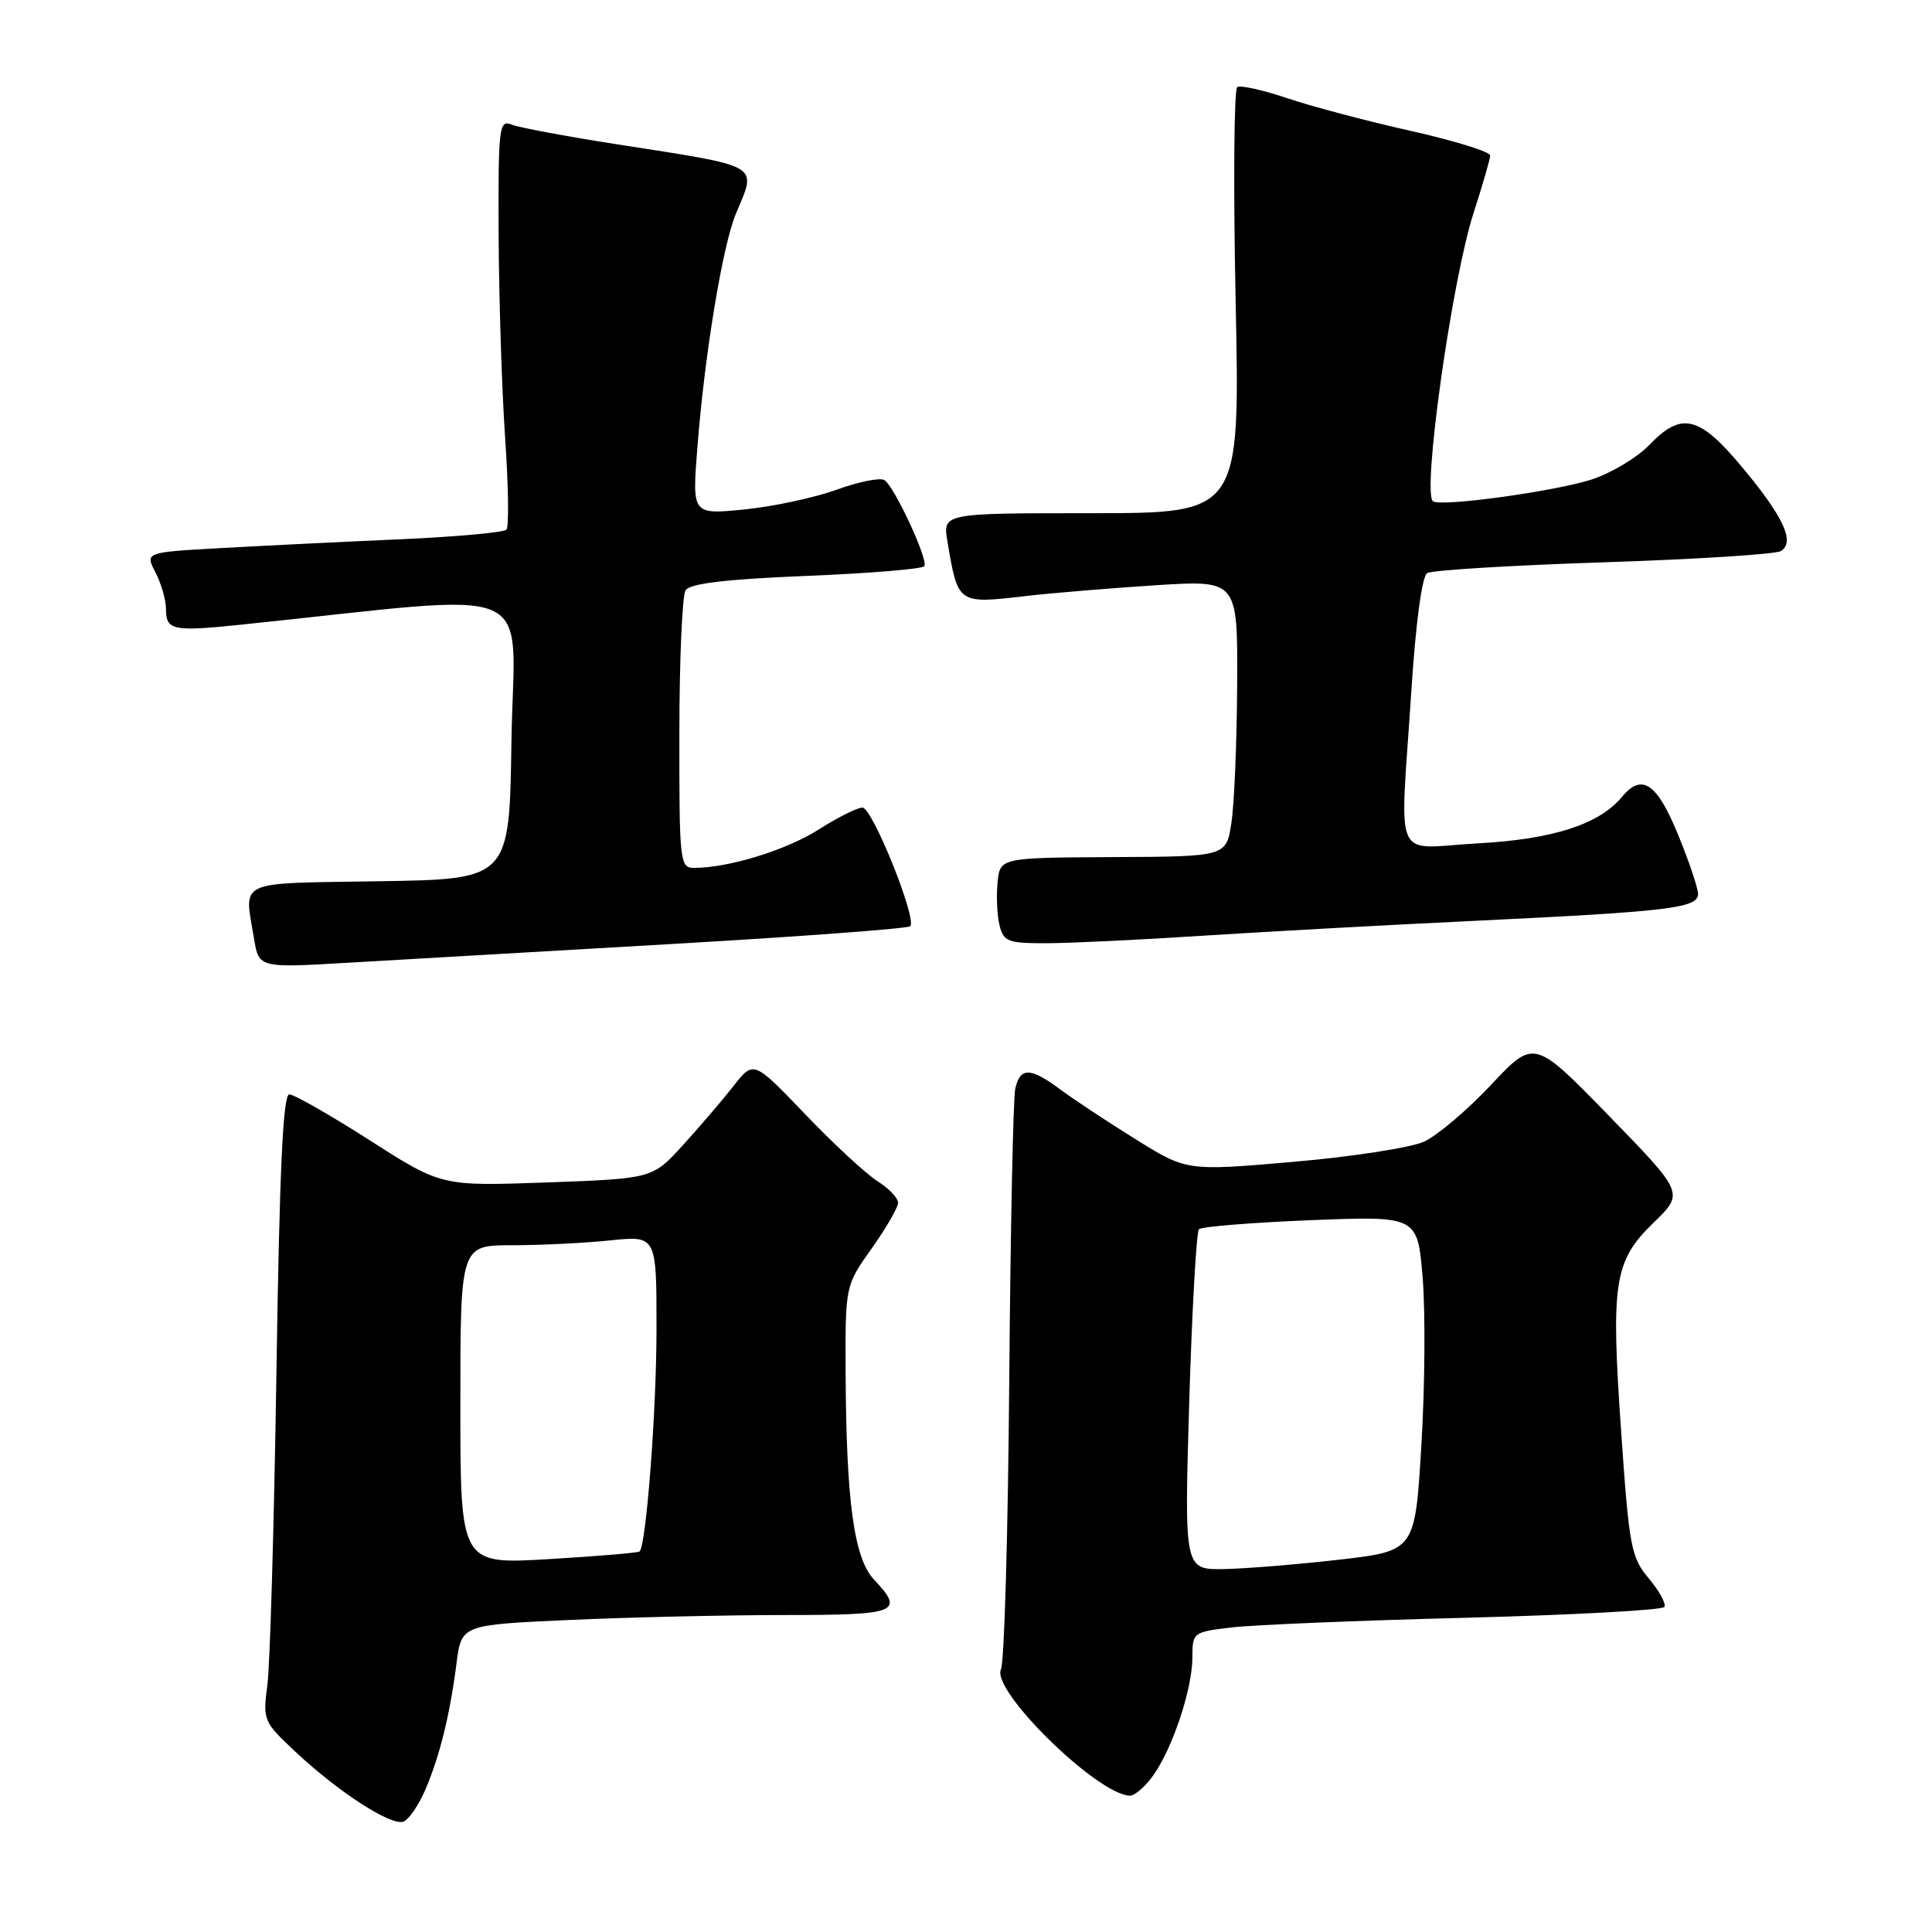 <?xml version="1.0" encoding="UTF-8" standalone="no"?>
<!DOCTYPE svg PUBLIC "-//W3C//DTD SVG 1.1//EN" "http://www.w3.org/Graphics/SVG/1.1/DTD/svg11.dtd" >
<svg xmlns="http://www.w3.org/2000/svg" xmlns:xlink="http://www.w3.org/1999/xlink" version="1.1" viewBox="0 0 256 256">
 <g >
 <path fill="currentColor"
d=" M 56.34 237.19 C 58.26 232.73 59.62 227.23 60.49 220.40 C 61.15 215.30 61.15 215.30 75.32 214.66 C 83.12 214.30 95.91 214.01 103.75 214.00 C 119.03 214.00 119.91 213.66 115.80 209.29 C 113.16 206.47 112.13 198.96 112.05 181.93 C 112.00 170.35 112.00 170.35 115.50 165.43 C 117.42 162.72 119.00 159.99 119.00 159.37 C 119.00 158.74 117.76 157.45 116.25 156.50 C 114.74 155.54 110.43 151.55 106.68 147.63 C 99.85 140.50 99.85 140.50 97.18 143.92 C 95.70 145.80 92.69 149.33 90.47 151.76 C 86.45 156.17 86.45 156.17 72.47 156.68 C 58.50 157.18 58.50 157.18 49.00 151.10 C 43.77 147.76 38.98 145.02 38.34 145.01 C 37.50 145.00 37.04 154.91 36.63 181.75 C 36.32 201.96 35.78 220.65 35.43 223.27 C 34.81 227.92 34.90 228.15 39.15 232.12 C 44.85 237.47 51.85 241.99 53.47 241.37 C 54.17 241.10 55.46 239.22 56.34 237.19 Z  M 152.81 235.25 C 155.40 231.61 158.00 223.75 158.00 219.59 C 158.00 216.31 158.09 216.24 163.25 215.64 C 166.14 215.30 180.10 214.72 194.29 214.36 C 208.47 213.99 220.28 213.35 220.54 212.93 C 220.80 212.51 219.87 210.82 218.48 209.16 C 216.13 206.37 215.87 204.99 214.82 189.83 C 213.43 169.85 213.85 167.11 219.13 161.99 C 223.15 158.09 223.15 158.09 213.22 147.88 C 203.28 137.67 203.28 137.67 197.57 143.75 C 194.43 147.10 190.42 150.49 188.68 151.28 C 186.93 152.07 179.14 153.28 171.37 153.95 C 157.24 155.18 157.24 155.18 150.37 150.89 C 146.59 148.54 142.11 145.57 140.41 144.30 C 136.52 141.41 135.17 141.40 134.53 144.25 C 134.25 145.49 133.89 162.93 133.73 183.00 C 133.57 203.07 133.08 220.26 132.63 221.20 C 131.31 223.98 145.31 237.72 149.68 237.94 C 150.33 237.97 151.74 236.76 152.81 235.25 Z  M 89.27 125.07 C 106.19 124.09 120.29 123.04 120.61 122.73 C 121.54 121.79 115.60 107.02 114.28 107.01 C 113.62 107.00 110.98 108.32 108.44 109.94 C 104.13 112.67 96.53 115.00 91.95 115.00 C 90.09 115.00 90.00 114.19 90.02 97.25 C 90.02 87.49 90.40 78.92 90.84 78.22 C 91.42 77.31 96.16 76.75 106.87 76.31 C 115.23 75.97 122.26 75.39 122.48 75.02 C 123.02 74.15 118.50 64.43 117.18 63.61 C 116.61 63.26 113.75 63.84 110.82 64.90 C 107.90 65.96 102.40 67.13 98.60 67.51 C 91.71 68.19 91.71 68.19 92.40 59.35 C 93.36 47.02 95.74 32.55 97.51 28.32 C 100.30 21.65 101.17 22.15 81.50 19.08 C 74.90 18.05 68.71 16.89 67.75 16.50 C 66.13 15.84 66.01 16.90 66.07 31.14 C 66.11 39.59 66.50 51.67 66.93 58.00 C 67.37 64.33 67.45 69.81 67.11 70.18 C 66.78 70.55 60.42 71.13 53.00 71.46 C 45.58 71.78 34.93 72.31 29.36 72.62 C 19.21 73.18 19.21 73.18 20.60 75.84 C 21.36 77.30 21.99 79.48 21.99 80.67 C 22.00 83.53 22.86 83.71 31.86 82.78 C 72.45 78.58 68.09 76.71 67.77 98.25 C 67.50 116.50 67.50 116.50 50.25 116.77 C 31.05 117.08 32.36 116.48 33.66 124.38 C 34.30 128.27 34.30 128.27 46.40 127.55 C 53.06 127.16 72.35 126.04 89.27 125.07 Z  M 159.50 123.98 C 167.75 123.45 183.95 122.56 195.50 122.01 C 221.22 120.78 225.00 120.32 225.00 118.46 C 225.00 117.68 223.80 114.11 222.32 110.52 C 219.55 103.76 217.55 102.42 214.94 105.57 C 211.91 109.23 205.81 111.20 195.84 111.75 C 184.36 112.38 185.49 114.97 187.01 91.57 C 187.59 82.55 188.42 76.36 189.11 75.94 C 189.73 75.55 200.25 74.91 212.48 74.51 C 224.72 74.11 235.29 73.44 235.97 73.02 C 237.88 71.84 236.38 68.55 230.88 61.95 C 225.15 55.06 222.81 54.50 218.53 58.97 C 216.96 60.61 213.56 62.65 210.98 63.51 C 206.26 65.07 191.10 67.18 189.89 66.43 C 188.39 65.51 192.37 37.14 195.25 28.24 C 196.45 24.53 197.44 21.10 197.46 20.61 C 197.48 20.12 192.78 18.66 187.00 17.36 C 181.22 16.07 173.85 14.12 170.62 13.03 C 167.39 11.94 164.38 11.26 163.94 11.54 C 163.51 11.81 163.41 24.62 163.73 40.01 C 164.31 68.00 164.31 68.00 144.61 68.00 C 124.91 68.00 124.91 68.00 125.54 71.75 C 126.95 80.08 126.87 80.03 136.00 78.97 C 139.57 78.56 147.34 77.92 153.25 77.54 C 164.00 76.87 164.00 76.87 163.93 90.68 C 163.89 98.28 163.55 106.53 163.17 109.00 C 162.50 113.50 162.50 113.50 147.50 113.57 C 132.50 113.65 132.50 113.65 132.18 116.96 C 132.00 118.79 132.12 121.34 132.45 122.64 C 132.98 124.78 133.57 125.00 138.77 124.98 C 141.92 124.97 151.25 124.52 159.50 123.98 Z  M 61.00 186.15 C 61.00 165.00 61.00 165.00 67.85 165.00 C 71.62 165.00 77.47 164.71 80.85 164.36 C 87.00 163.72 87.00 163.72 86.99 176.11 C 86.99 186.93 85.63 204.70 84.75 205.58 C 84.58 205.75 79.17 206.21 72.72 206.59 C 61.00 207.29 61.00 207.29 61.00 186.15 Z  M 157.58 185.75 C 157.95 173.51 158.53 163.22 158.87 162.88 C 159.22 162.53 165.87 162.00 173.67 161.68 C 187.83 161.12 187.83 161.12 188.51 169.31 C 188.88 173.81 188.81 183.80 188.34 191.50 C 187.50 205.50 187.50 205.50 177.50 206.66 C 172.00 207.29 165.12 207.85 162.21 207.91 C 156.92 208.00 156.92 208.00 157.58 185.75 Z "/>
</g>
</svg>